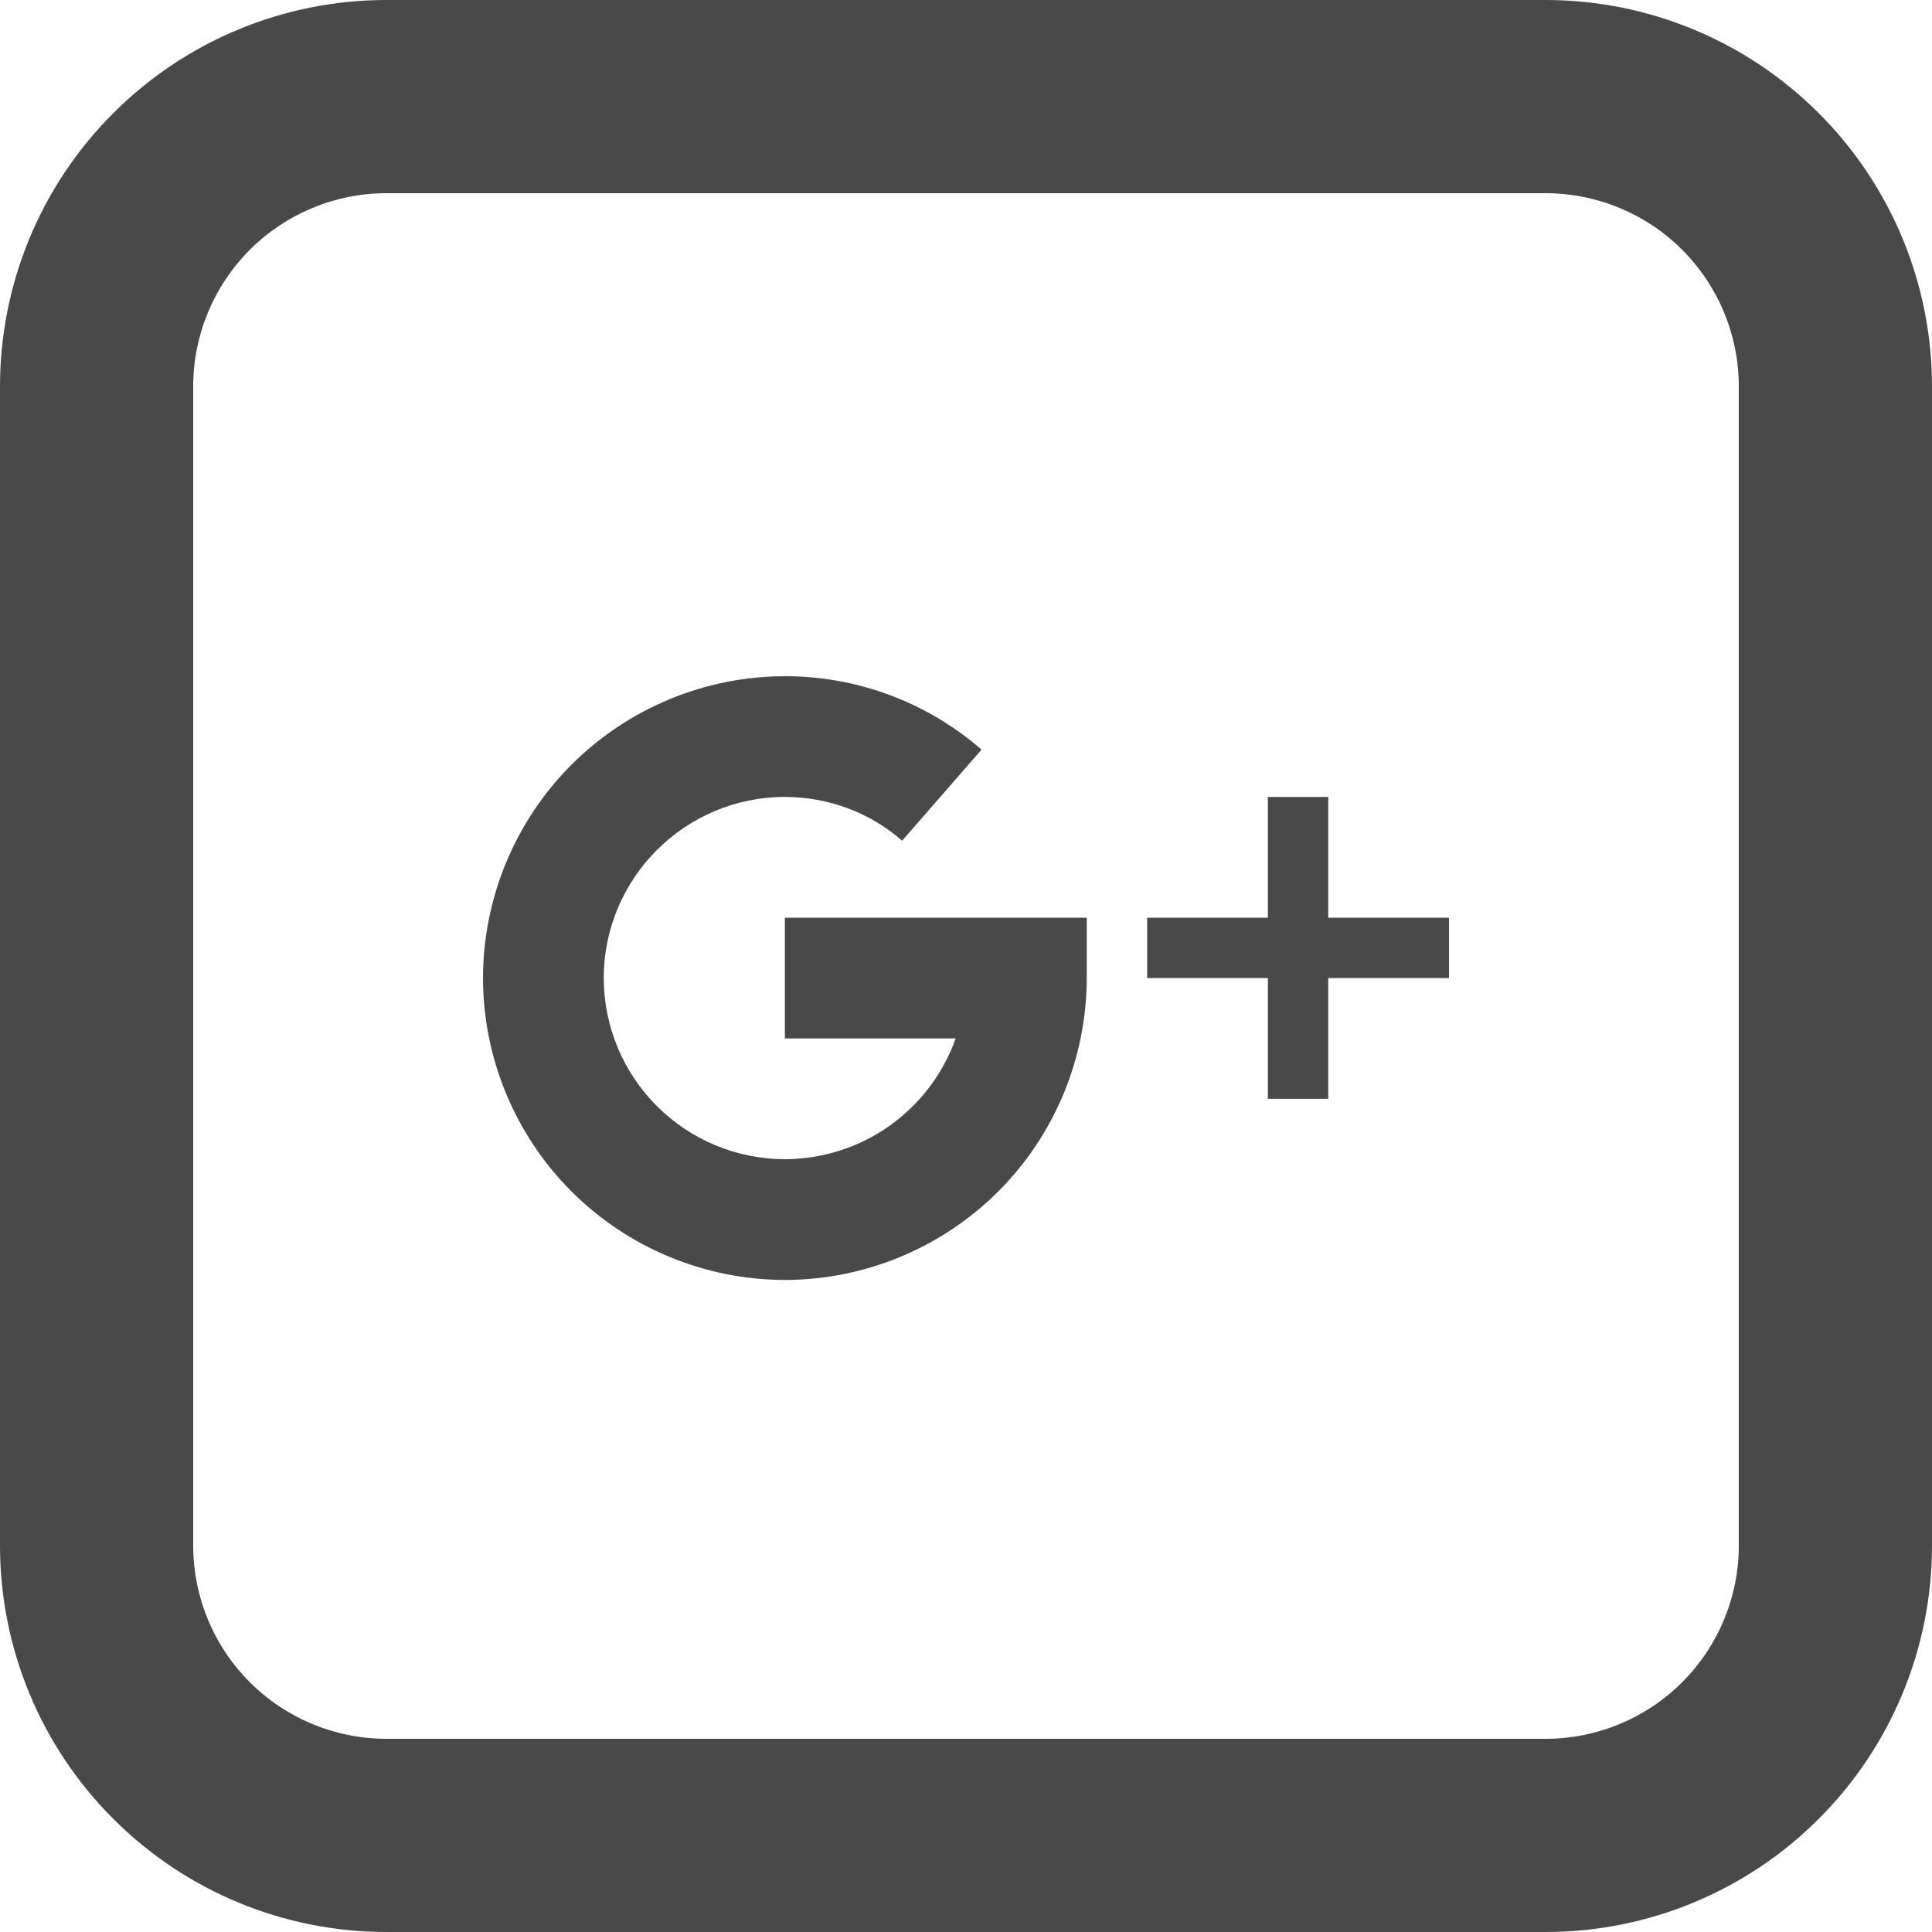 <svg width="20" height="20" viewBox="0 0 20 20" fill="none" xmlns="http://www.w3.org/2000/svg">
<path d="M13.75 9.5V8.25H13.125V9.5H11.875V10.125H13.125V11.375H13.75V10.125H15V9.5H13.75ZM8.125 9.5V10.75H9.893C9.763 11.115 9.524 11.431 9.207 11.655C8.891 11.879 8.513 11.999 8.125 12C7.628 11.999 7.151 11.802 6.8 11.45C6.448 11.099 6.251 10.622 6.25 10.125C6.25 9.091 7.091 8.25 8.125 8.25C8.573 8.25 9.005 8.41 9.339 8.703L10.161 7.76C9.596 7.269 8.873 6.999 8.125 7C7.297 7.001 6.502 7.331 5.916 7.916C5.331 8.502 5.001 9.297 5 10.125C5.001 10.954 5.331 11.748 5.916 12.334C6.502 12.919 7.297 13.249 8.125 13.25C8.953 13.249 9.748 12.919 10.334 12.334C10.919 11.748 11.249 10.954 11.25 10.125V9.5H8.125Z" fill="#4A494A"/>
<path d="M4 2C3.47 2 2.961 2.211 2.586 2.586C2.211 2.961 2 3.47 2 4V16C2 16.53 2.211 17.039 2.586 17.414C2.961 17.789 3.47 18 4 18H16C16.53 18 17.039 17.789 17.414 17.414C17.789 17.039 18 16.53 18 16V4C18 3.47 17.789 2.961 17.414 2.586C17.039 2.211 16.53 2 16 2H4ZM4 0H16C17.061 0 18.078 0.421 18.828 1.172C19.579 1.922 20 2.939 20 4V16C20 17.061 19.579 18.078 18.828 18.828C18.078 19.579 17.061 20 16 20H4C2.939 20 1.922 19.579 1.172 18.828C0.421 18.078 0 17.061 0 16V4C0 2.939 0.421 1.922 1.172 1.172C1.922 0.421 2.939 0 4 0V0Z" fill="#4A494A"/>
</svg>
